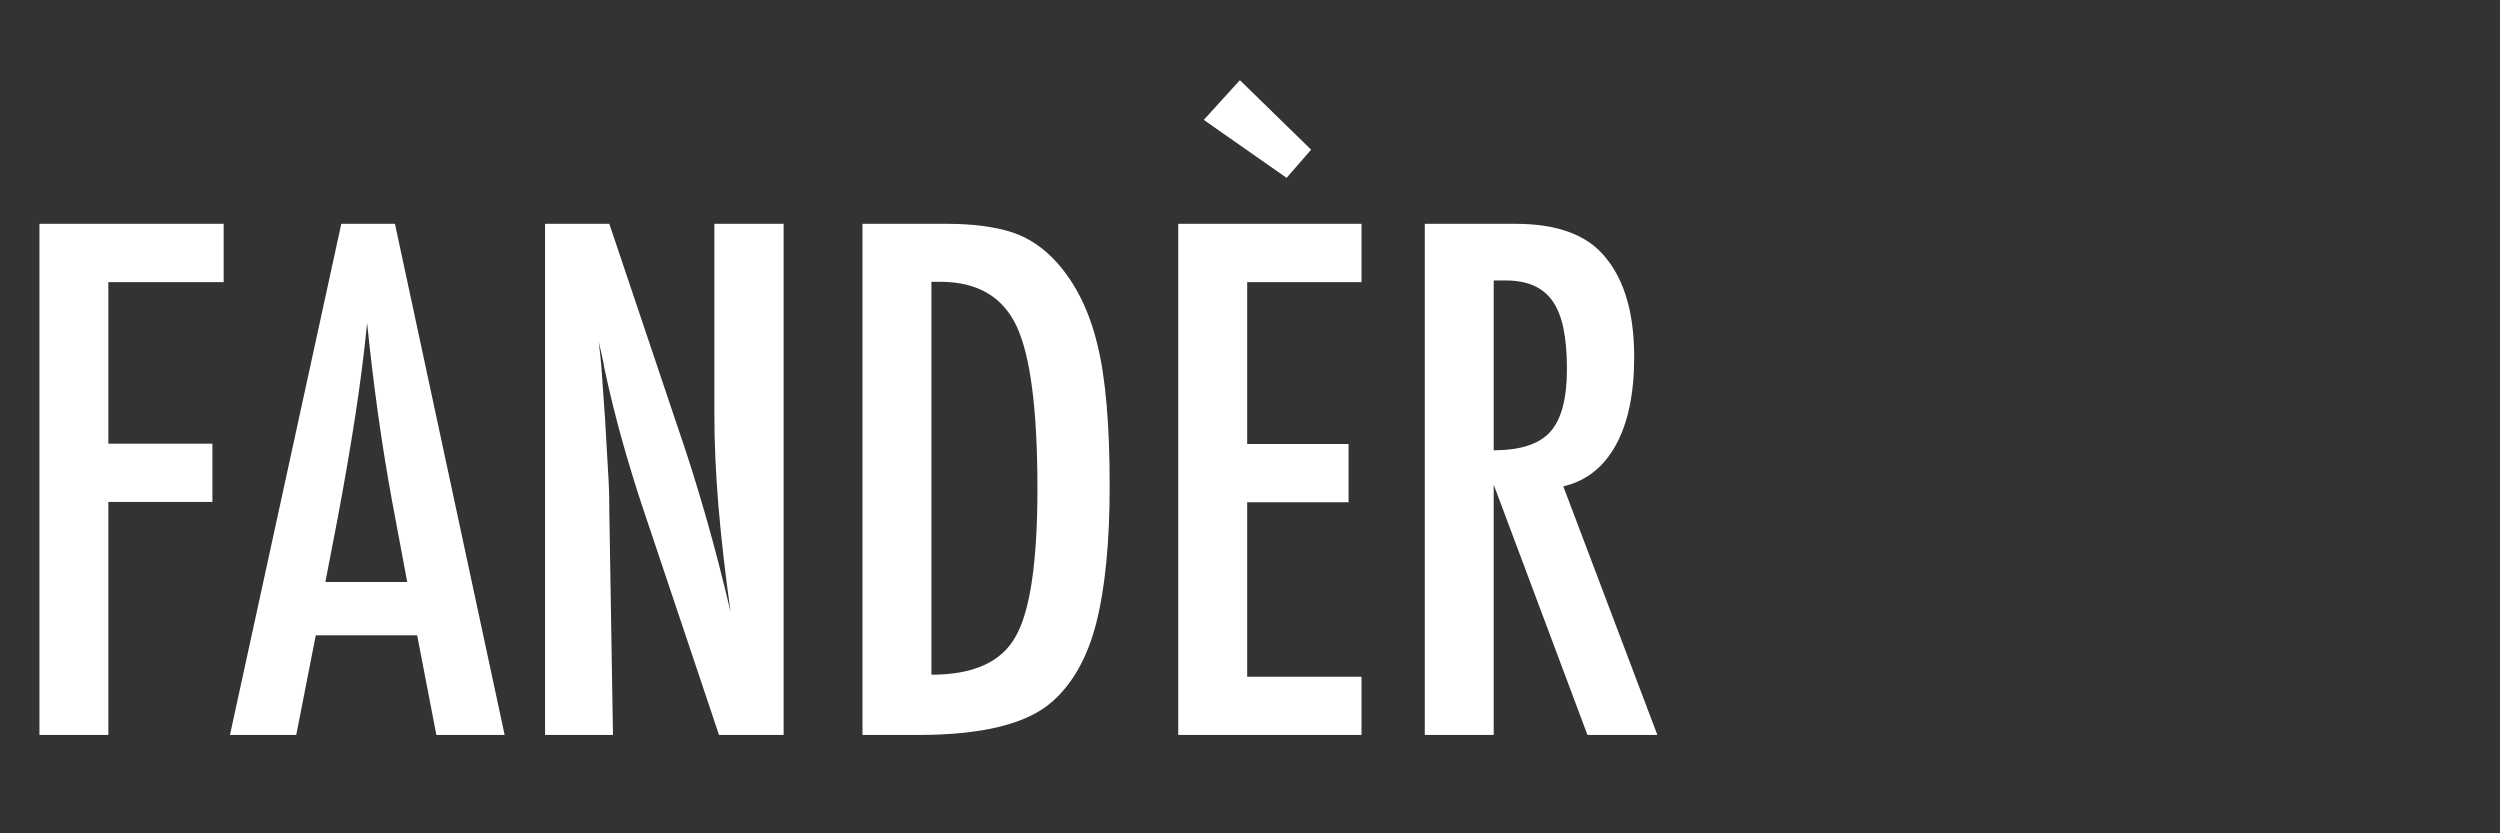 <svg xmlns="http://www.w3.org/2000/svg" xmlns:xlink="http://www.w3.org/1999/xlink" preserveAspectRatio="xMidYMid" width="120" height="40" viewBox="0 0 120 40">
  <rect x="0" y="0" width="120" height="40" fill="#333333" stroke="none"/>
  <defs>
    <style>
      .cls-1 {
        fill: #fff;
        fill-rule: evenodd;
      }
    </style>
  </defs>
  <path d="M75.038,23.345 L79.554,35.278 L76.199,35.278 L71.698,23.266 L71.698,35.278 L68.389,35.278 L68.389,10.744 L72.747,10.744 C74.550,10.744 75.891,11.173 76.771,12.032 C77.884,13.144 78.441,14.844 78.441,17.132 C78.441,18.891 78.147,20.302 77.558,21.367 C76.970,22.431 76.130,23.091 75.038,23.345 ZM75.046,15.766 C74.934,15.225 74.759,14.786 74.521,14.447 C74.282,14.108 73.974,13.859 73.598,13.700 C73.222,13.541 72.774,13.462 72.254,13.462 L71.698,13.462 L71.698,21.613 C72.980,21.613 73.887,21.317 74.417,20.723 C74.947,20.130 75.213,19.129 75.213,17.720 C75.213,16.957 75.157,16.306 75.046,15.766 ZM56.556,10.744 L65.352,10.744 L65.352,13.541 L59.865,13.541 L59.865,21.311 L64.731,21.311 L64.731,24.108 L59.865,24.108 L59.865,32.482 L65.352,32.482 L65.352,35.278 L56.556,35.278 L56.556,10.744 ZM57.781,5.755 L59.515,3.848 L62.934,7.185 L61.757,8.536 L57.781,5.755 ZM50.513,33.673 C49.314,34.743 47.167,35.278 44.071,35.278 L41.399,35.278 L41.399,10.744 L45.471,10.744 C46.712,10.744 47.756,10.882 48.604,11.158 C49.389,11.423 50.089,11.894 50.704,12.572 C51.626,13.589 52.283,14.913 52.676,16.544 C53.068,18.123 53.264,20.384 53.264,23.329 C53.264,26.030 53.047,28.234 52.612,29.939 C52.188,31.571 51.488,32.815 50.513,33.673 ZM48.795,15.654 C48.127,14.235 46.902,13.525 45.121,13.525 L44.708,13.525 L44.708,32.386 C46.722,32.386 48.069,31.777 48.747,30.559 C49.447,29.341 49.797,26.973 49.797,23.456 C49.797,19.674 49.463,17.074 48.795,15.654 ZM30.807,24.235 C30.468,23.207 30.147,22.153 29.845,21.073 C29.543,19.992 29.264,18.859 29.010,17.672 C28.988,17.524 28.954,17.344 28.906,17.132 C28.859,16.920 28.803,16.677 28.739,16.401 C28.771,16.677 28.798,16.912 28.819,17.108 C28.840,17.304 28.856,17.471 28.867,17.609 L29.042,20.104 L29.217,23.138 C29.227,23.308 29.235,23.515 29.240,23.758 C29.246,24.002 29.248,24.277 29.248,24.584 L29.423,35.278 L26.163,35.278 L26.163,10.744 L29.248,10.744 L32.541,20.533 C33.495,23.297 34.338,26.248 35.069,29.383 C34.804,27.487 34.608,25.771 34.481,24.235 C34.354,22.699 34.290,21.253 34.290,19.897 L34.290,10.744 L37.614,10.744 L37.614,35.278 L34.513,35.278 L30.807,24.235 ZM20.024,30.495 L15.157,30.495 L14.219,35.278 L11.038,35.278 L16.382,10.744 L18.958,10.744 L24.223,35.278 L20.946,35.278 L20.024,30.495 ZM18.815,24.028 C18.327,21.369 17.930,18.530 17.622,15.511 C17.474,16.984 17.283,18.475 17.050,19.984 C16.816,21.494 16.541,23.096 16.223,24.791 L15.618,27.937 L19.547,27.937 L18.815,24.028 ZM5.201,21.295 L10.195,21.295 L10.195,24.092 L5.201,24.092 L5.201,35.278 L1.893,35.278 L1.893,10.744 L10.736,10.744 L10.736,13.541 L5.201,13.541 L5.201,21.295 Z" class="cls-1"/>
</svg>
